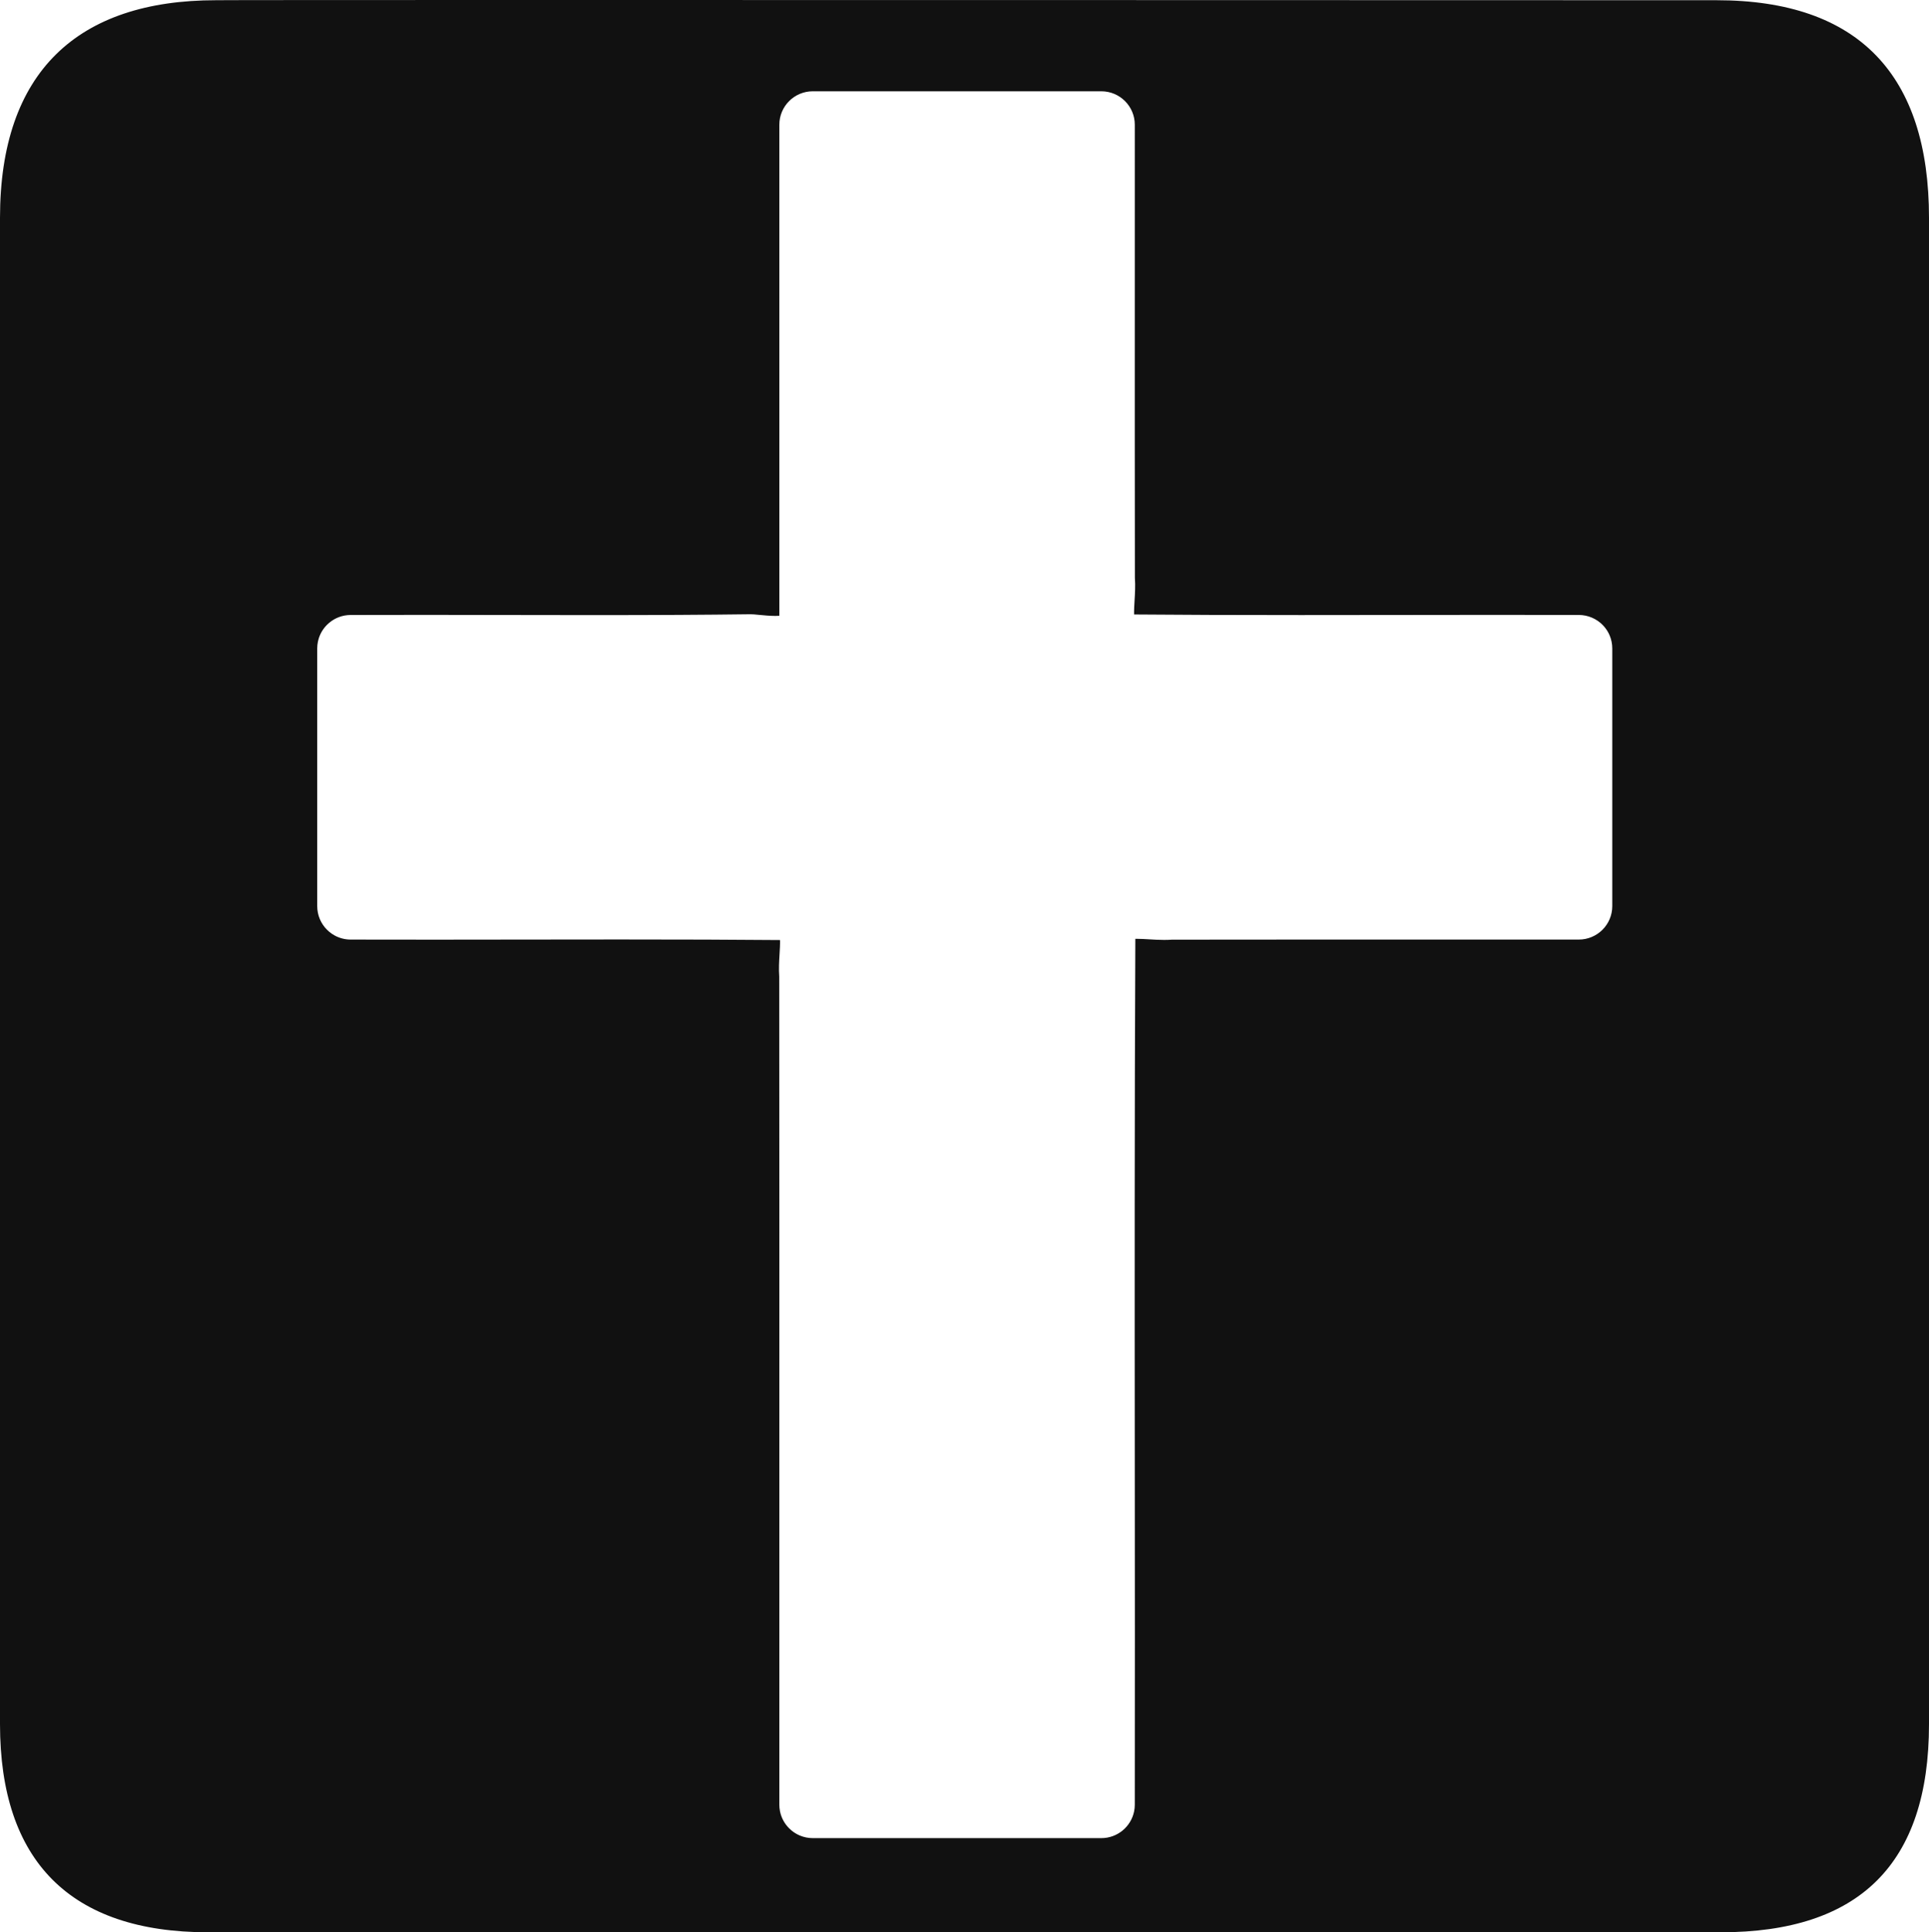 <?xml version="1.0" encoding="UTF-8" standalone="no"?>
<!-- Generator: Adobe Illustrator 15.0.0, SVG Export Plug-In . SVG Version: 6.00 Build 0)  -->

<svg
   version="1.1"
   x="0px"
   y="0px"
   width="576.445"
   height="577.452"
   viewBox="0 0 576.445 577.452"
   enable-background="new 0 0 580 580"
   xml:space="preserve"
   id="svg1"
   xmlns="http://www.w3.org/2000/svg"
   xmlns:svg="http://www.w3.org/2000/svg"><defs
   id="defs1" />
<path
   id="path3"
   style="fill:#111111;stroke-width:3.408"
   d="M 64.57,0.064 C 23.235,0.064 0,21.435 0,65.1 V 515.223 c 0,40.844 20.894,62.229 62.191,62.229 H 514.217 c 41.307,0 62.229,-20.315 62.229,-62.229 V 65.1 c 0,-42.601 -20.923,-65.035 -63.521,-65.035 -0.004,0 -448.496,-0.143 -448.354,0 z M 242.891,27.279 h 86.219 c 5.521,0 9.997,4.475 10,9.996 0.008,17.176 0.003,34.352 -0.002,51.529 -0.006,27.494 -0.013,55.92 0.031,83.879 0.17,2.351 0.034,4.62 -0.098,6.818 -0.071,1.167 -0.172,2.842 -0.143,4.131 14.516,0.123 30.102,0.178 49.775,0.178 10.241,0 20.482,-0.014 30.723,-0.029 17.476,-0.025 34.957,-0.049 52.426,-0.002 1.378,0.004 2.689,0.287 3.883,0.795 5.6e-4,2.4e-4 10e-4,-2.4e-4 0.002,0 0.298,0.127 0.589,0.268 0.871,0.422 0.565,0.308 1.097,0.668 1.59,1.076 1.231,1.019 2.215,2.329 2.846,3.822 0.252,0.597 0.447,1.225 0.58,1.875 0.133,0.65 0.203,1.322 0.203,2.012 v 77 c 0,5.521 -4.475,9.997 -9.996,10 -6.46,0.003 -12.914,0.004 -19.375,0.004 l -54.383,-0.01 c -15.946,0 -31.895,0.009 -47.84,0.037 -0.731,0.052 -1.496,0.076 -2.324,0.076 -1.547,0 -3.046,-0.089 -4.494,-0.176 -1.271,-0.076 -2.472,-0.148 -3.539,-0.148 -0.208,0 -0.398,0.003 -0.572,0.008 -0.246,52.818 -0.205,106.468 -0.166,158.4 0.024,32.892 0.05,66.905 0.002,100.354 -10e-4,0.69 -0.071,1.362 -0.205,2.012 -1.3e-4,6.3e-4 1.3e-4,10e-4 0,0.002 -0.938,4.55 -4.967,7.973 -9.795,7.973 h -86.219 c -1.38,0 -2.695,-0.28 -3.891,-0.785 -5.4e-4,-2.3e-4 -10e-4,2.3e-4 -0.002,0 -0.897,-0.379 -1.726,-0.887 -2.467,-1.498 -0.247,-0.204 -0.484,-0.42 -0.711,-0.646 -1.357,-1.357 -2.326,-3.101 -2.727,-5.053 -1.3e-4,-6.3e-4 1.3e-4,-10e-4 0,-0.002 -0.009,-0.043 -0.011,-0.088 -0.019,-0.131 -0.117,-0.611 -0.183,-1.238 -0.184,-1.883 -0.008,-31.704 -0.004,-63.407 0,-95.111 0.007,-49.931 0.014,-101.552 -0.031,-152.33 -0.169,-2.351 -0.034,-4.619 0.098,-6.816 0.071,-1.167 0.172,-2.842 0.143,-4.131 -13.976,-0.122 -28.989,-0.176 -47.92,-0.176 -9.897,0 -19.794,0.014 -29.691,0.029 -16.905,0.025 -33.819,0.05 -50.719,0.002 -1.722,-0.005 -3.343,-0.446 -4.756,-1.217 -0.565,-0.308 -1.097,-0.669 -1.59,-1.076 -1.969,-1.63 -3.304,-4.002 -3.576,-6.686 -6.5e-5,-6.4e-4 6.5e-5,-10e-4 0,-0.002 -0.034,-0.336 -0.051,-0.675 -0.051,-1.02 v -77 c 0,-0.344 0.017,-0.684 0.051,-1.02 0.068,-0.671 0.203,-1.322 0.396,-1.947 0.484,-1.562 1.343,-2.959 2.469,-4.09 0.226,-0.226 0.461,-0.442 0.707,-0.646 1.722,-1.427 3.93,-2.288 6.34,-2.297 15.222,-0.056 30.441,-0.027 45.666,0.002 8.908,0.018 17.816,0.035 26.723,0.035 18.839,0 33.359,-0.08 47.082,-0.256 0.337,-0.003 0.677,0.007 1.014,0.037 l 1.375,0.129 c 1.708,0.163 3.473,0.332 5.064,0.332 0.475,0 0.874,-0.015 1.207,-0.039 V 37.279 c 0,-5.523 4.478,-10 10,-10 z" />


</svg>
